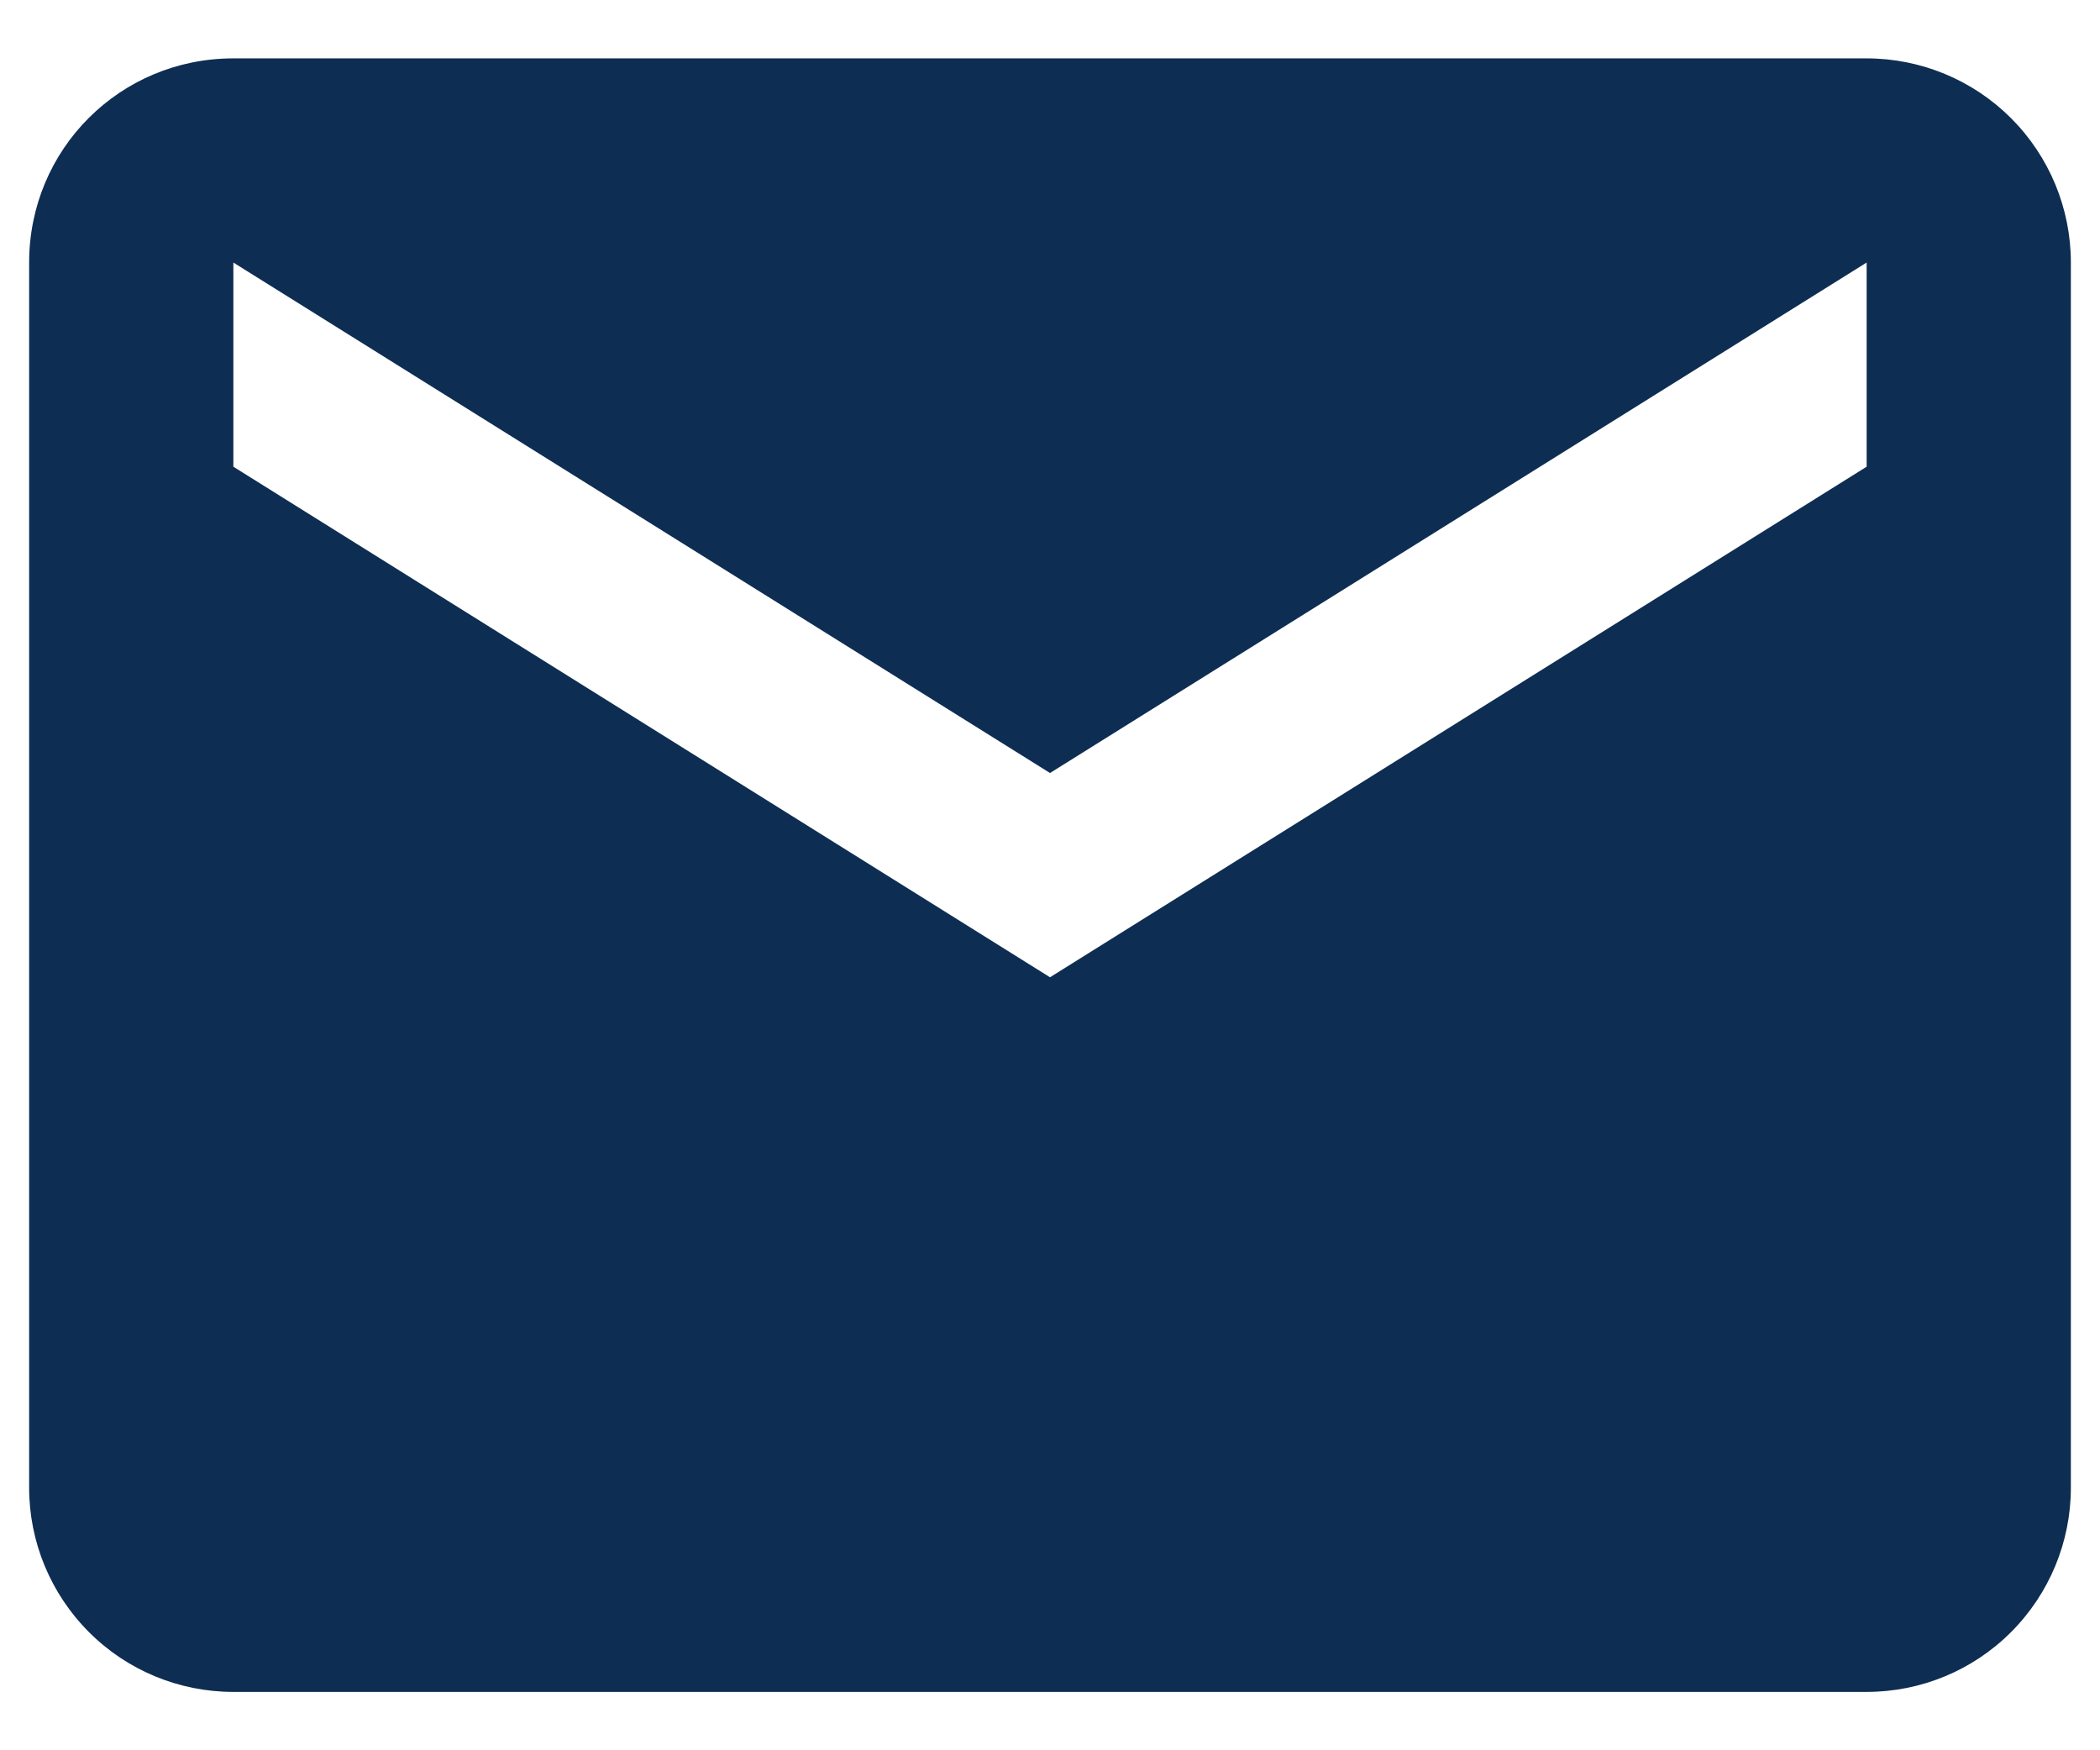 <svg width="24" height="20" viewBox="0 0 24 20" fill="none" xmlns="http://www.w3.org/2000/svg">
<path d="M21.333 5.333L12 11.167L2.667 5.333V3L12 8.833L21.333 3M21.333 0.667H2.667C1.372 0.667 0.333 1.705 0.333 3V17C0.333 17.619 0.579 18.212 1.017 18.65C1.454 19.088 2.048 19.333 2.667 19.333H21.333C21.952 19.333 22.546 19.088 22.983 18.65C23.421 18.212 23.667 17.619 23.667 17V3C23.667 2.381 23.421 1.788 22.983 1.35C22.546 0.913 21.952 0.667 21.333 0.667Z" fill="#0E2D52"/>
</svg>
